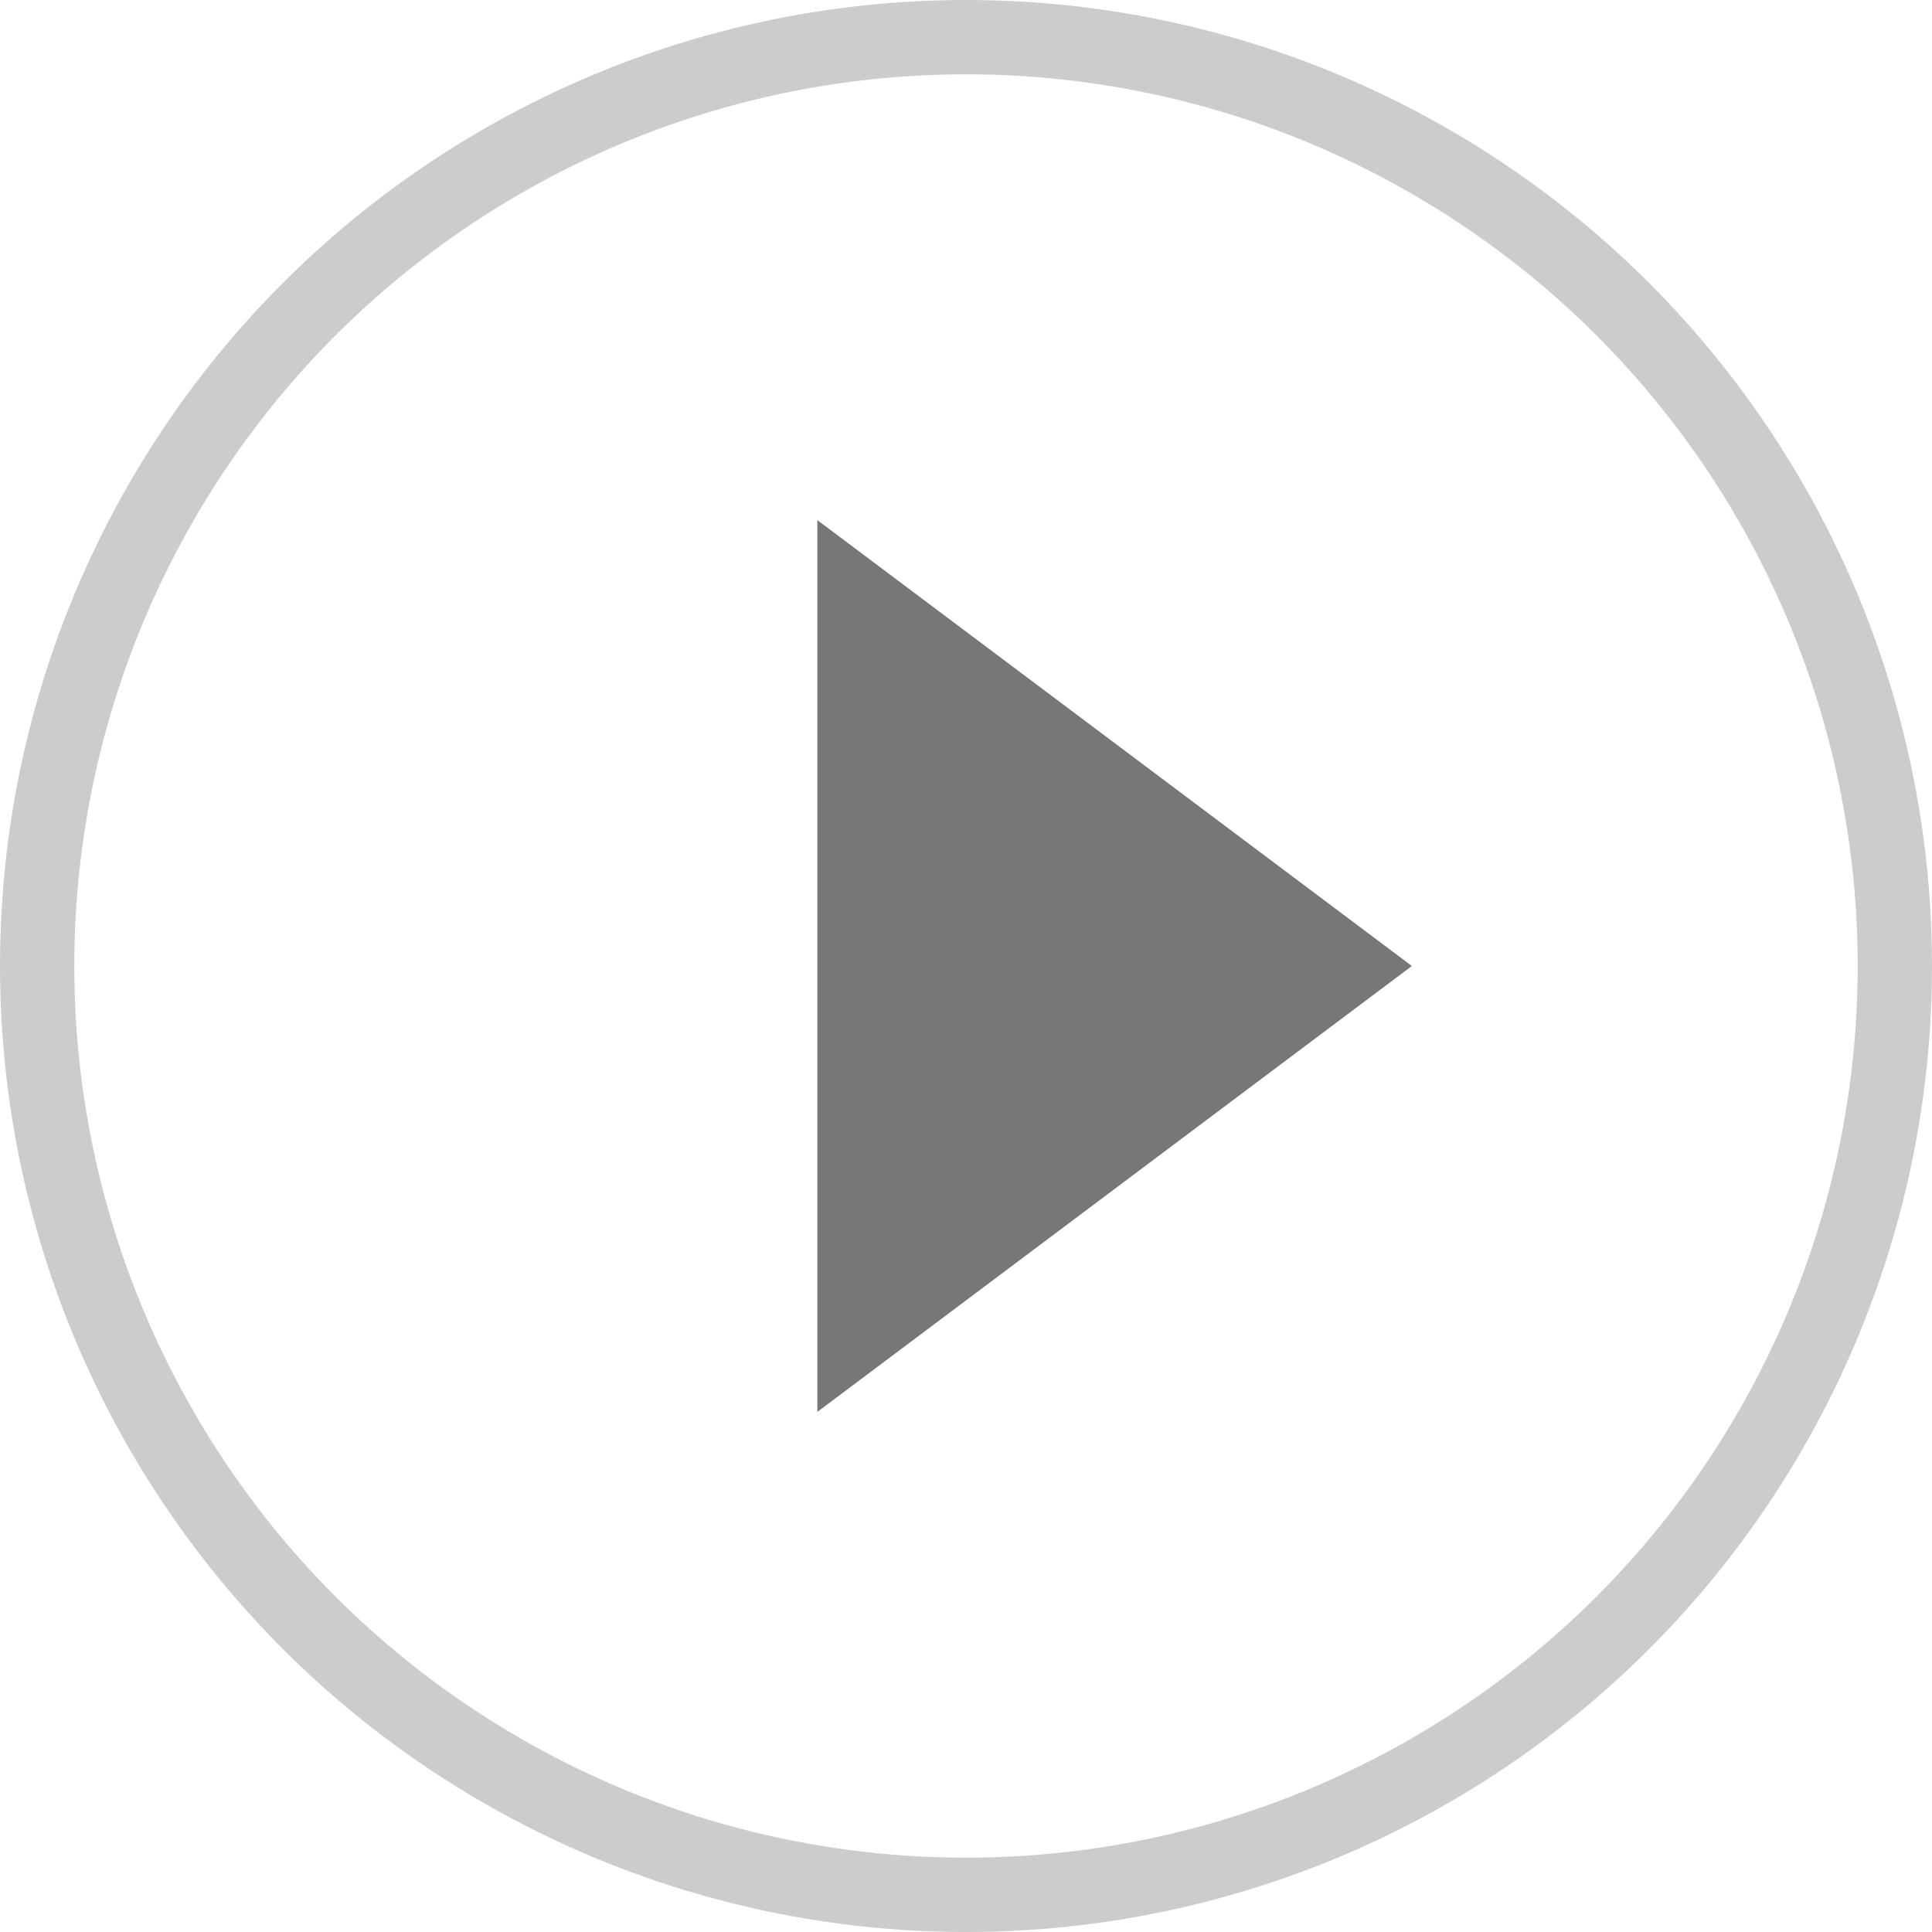 <svg xmlns="http://www.w3.org/2000/svg" width="26" height="26" viewBox="0 0 26 26">
  <g id="グループ_1811" data-name="グループ 1811" transform="translate(15053 12344)">
    <g id="楕円形_25" data-name="楕円形 25" transform="translate(-15053 -12344)" fill="none" stroke="#ccc" stroke-width="1">
      <circle cx="13" cy="13" r="13" stroke="none"/>
      <circle cx="13" cy="13" r="12.5" fill="none"/>
    </g>
    <path id="多角形_4" data-name="多角形 4" d="M6,0l6,8H0Z" transform="translate(-15034 -12337) rotate(90)" fill="#777"/>
  </g>
</svg>
